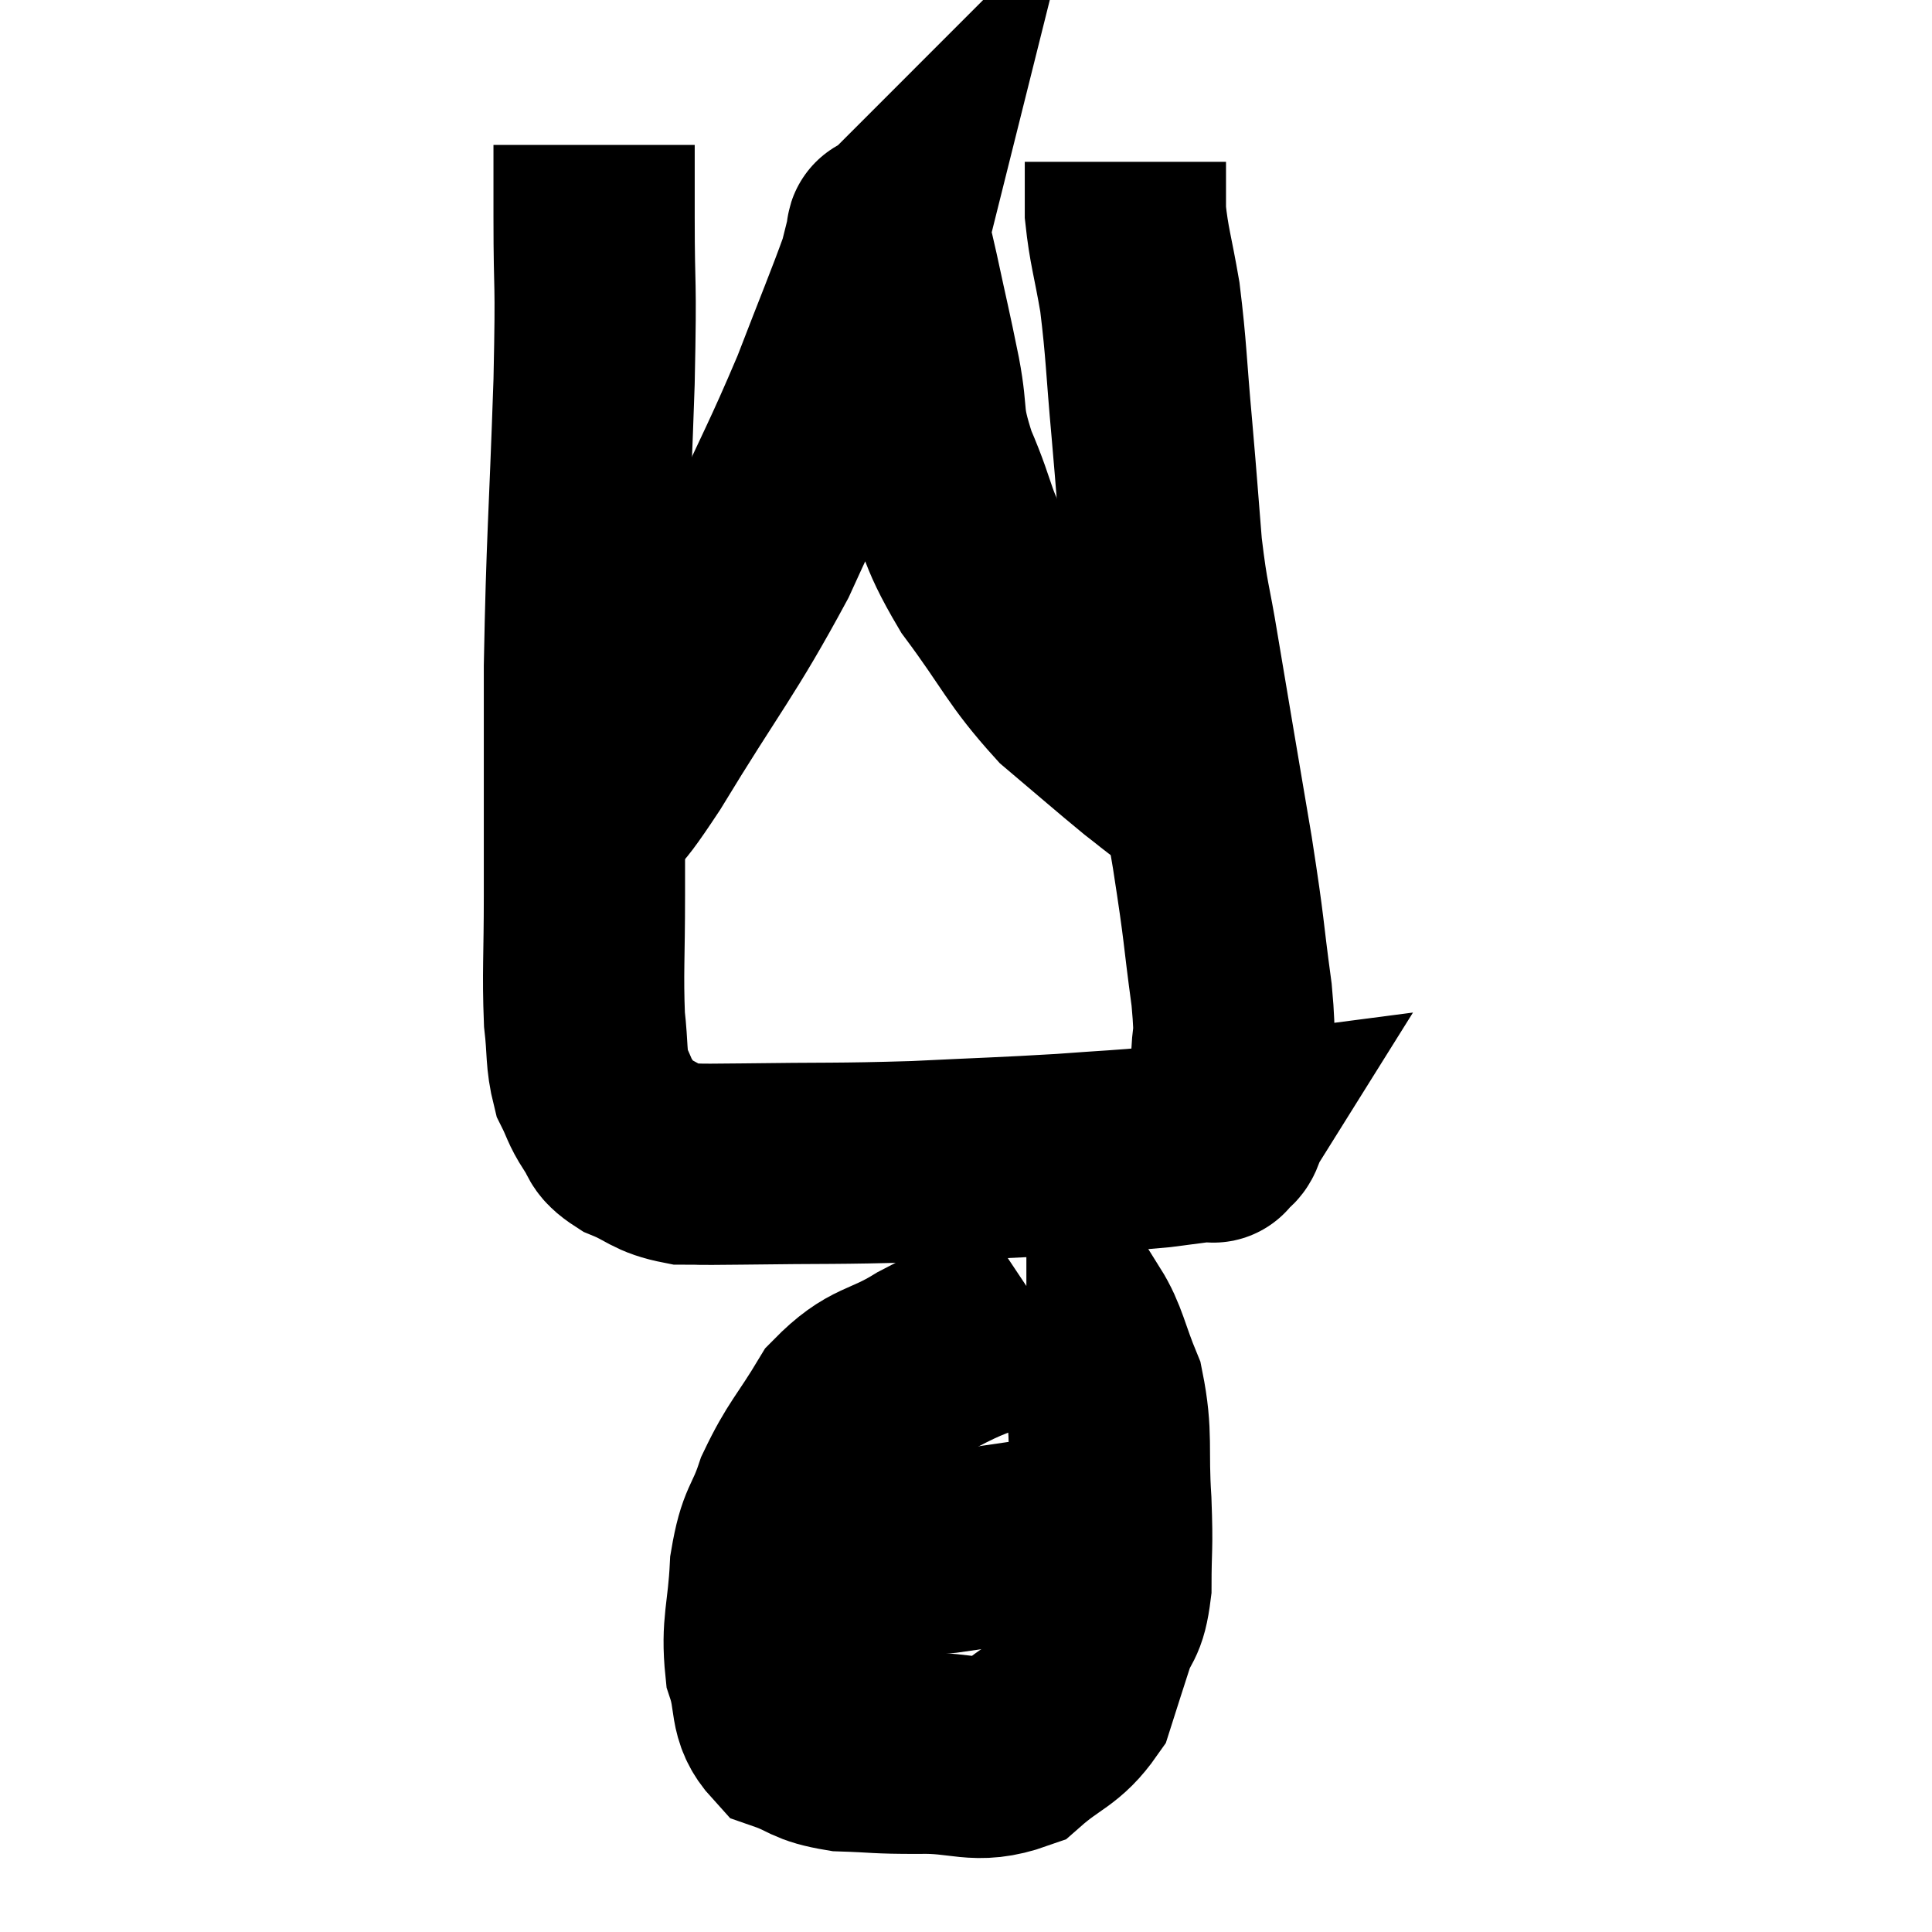 <svg width="48" height="48" viewBox="0 0 48 48" xmlns="http://www.w3.org/2000/svg"><path d="M 14.76 3.6 C 14.76 4.5, 14.76 3.93, 14.76 5.4 C 14.76 7.44, 14.82 6.69, 14.76 9.48 C 14.64 13.02, 14.58 13.365, 14.52 16.56 C 14.52 19.41, 14.52 20.07, 14.52 22.26 C 14.52 23.79, 14.475 24.165, 14.52 25.32 C 14.61 26.1, 14.55 26.28, 14.7 26.88 C 14.91 27.3, 14.88 27.345, 15.12 27.72 C 15.39 28.05, 15.195 28.08, 15.66 28.38 C 16.32 28.65, 16.29 28.785, 16.98 28.92 C 17.7 28.92, 16.98 28.935, 18.42 28.92 C 20.58 28.89, 20.745 28.92, 22.74 28.86 C 24.57 28.77, 24.885 28.77, 26.4 28.68 C 27.6 28.59, 27.855 28.59, 28.8 28.5 C 29.49 28.41, 29.835 28.365, 30.18 28.32 C 30.18 28.32, 30.105 28.44, 30.18 28.32 C 30.33 28.08, 30.375 28.305, 30.48 27.84 C 30.54 27.15, 30.57 27.24, 30.6 26.46 C 30.6 25.59, 30.72 26.04, 30.6 24.72 C 30.36 22.95, 30.45 23.31, 30.12 21.18 C 29.7 18.69, 29.595 18.09, 29.28 16.2 C 29.07 14.91, 29.025 15, 28.86 13.62 C 28.74 12.15, 28.755 12.24, 28.62 10.68 C 28.47 9.03, 28.485 8.73, 28.32 7.38 C 28.14 6.33, 28.05 6.12, 27.96 5.28 C 27.96 4.65, 27.96 4.335, 27.96 4.02 C 27.96 4.02, 27.96 4.02, 27.96 4.02 L 27.96 4.02" fill="none" stroke="black" stroke-width="5"></path><path d="M 14.52 20.28 C 15.15 19.53, 14.7 20.415, 15.78 18.78 C 17.31 16.26, 17.625 15.99, 18.84 13.74 C 19.74 11.76, 19.89 11.55, 20.64 9.78 C 21.24 8.22, 21.495 7.62, 21.84 6.66 C 21.93 6.3, 21.975 6.12, 22.02 5.94 C 22.02 5.94, 22.005 5.955, 22.02 5.94 C 22.05 5.91, 22.005 5.655, 22.08 5.88 C 22.2 6.36, 22.125 5.97, 22.32 6.84 C 22.59 8.1, 22.62 8.175, 22.86 9.36 C 23.07 10.47, 22.875 10.335, 23.28 11.58 C 23.88 12.96, 23.655 12.945, 24.48 14.34 C 25.53 15.75, 25.575 16.05, 26.58 17.16 C 27.54 17.97, 27.825 18.225, 28.5 18.78 C 28.89 19.08, 28.905 19.11, 29.28 19.38 C 29.64 19.62, 29.82 19.74, 30 19.86 C 30 19.86, 30 19.86, 30 19.86 L 30 19.86" fill="none" stroke="black" stroke-width="5"></path><path d="M 25.8 32.4 C 25.44 32.64, 25.77 32.535, 25.08 32.88 C 24.06 33.33, 24.06 33.24, 23.04 33.78 C 22.02 34.41, 21.825 34.2, 21 35.04 C 20.37 36.09, 20.205 36.165, 19.74 37.14 C 19.44 38.04, 19.32 37.875, 19.14 38.94 C 19.08 40.17, 18.915 40.38, 19.02 41.4 C 19.29 42.21, 19.08 42.495, 19.56 43.02 C 20.25 43.26, 20.13 43.365, 20.94 43.5 C 21.87 43.53, 21.735 43.56, 22.8 43.56 C 24 43.53, 24.225 43.845, 25.2 43.5 C 25.95 42.84, 26.205 42.885, 26.7 42.18 C 26.94 41.43, 26.955 41.37, 27.18 40.68 C 27.39 40.05, 27.495 40.26, 27.6 39.42 C 27.6 38.37, 27.645 38.535, 27.6 37.32 C 27.51 35.94, 27.645 35.685, 27.42 34.56 C 27.06 33.69, 27.03 33.345, 26.7 32.82 C 26.4 32.64, 26.355 32.55, 26.1 32.46 C 25.89 32.46, 25.83 32.46, 25.68 32.46 C 25.59 32.46, 25.545 32.46, 25.5 32.46 L 25.5 32.46" fill="none" stroke="black" stroke-width="5"></path><path d="M 19.02 38.76 C 19.77 38.76, 19.41 38.805, 20.52 38.76 C 21.99 38.67, 22.11 38.715, 23.46 38.58 C 24.69 38.4, 25.065 38.355, 25.92 38.22 C 26.4 38.13, 26.46 38.085, 26.88 38.04 C 27.24 38.04, 27.255 38.04, 27.6 38.04 L 28.26 38.04" fill="none" stroke="black" stroke-width="5"></path></svg>
